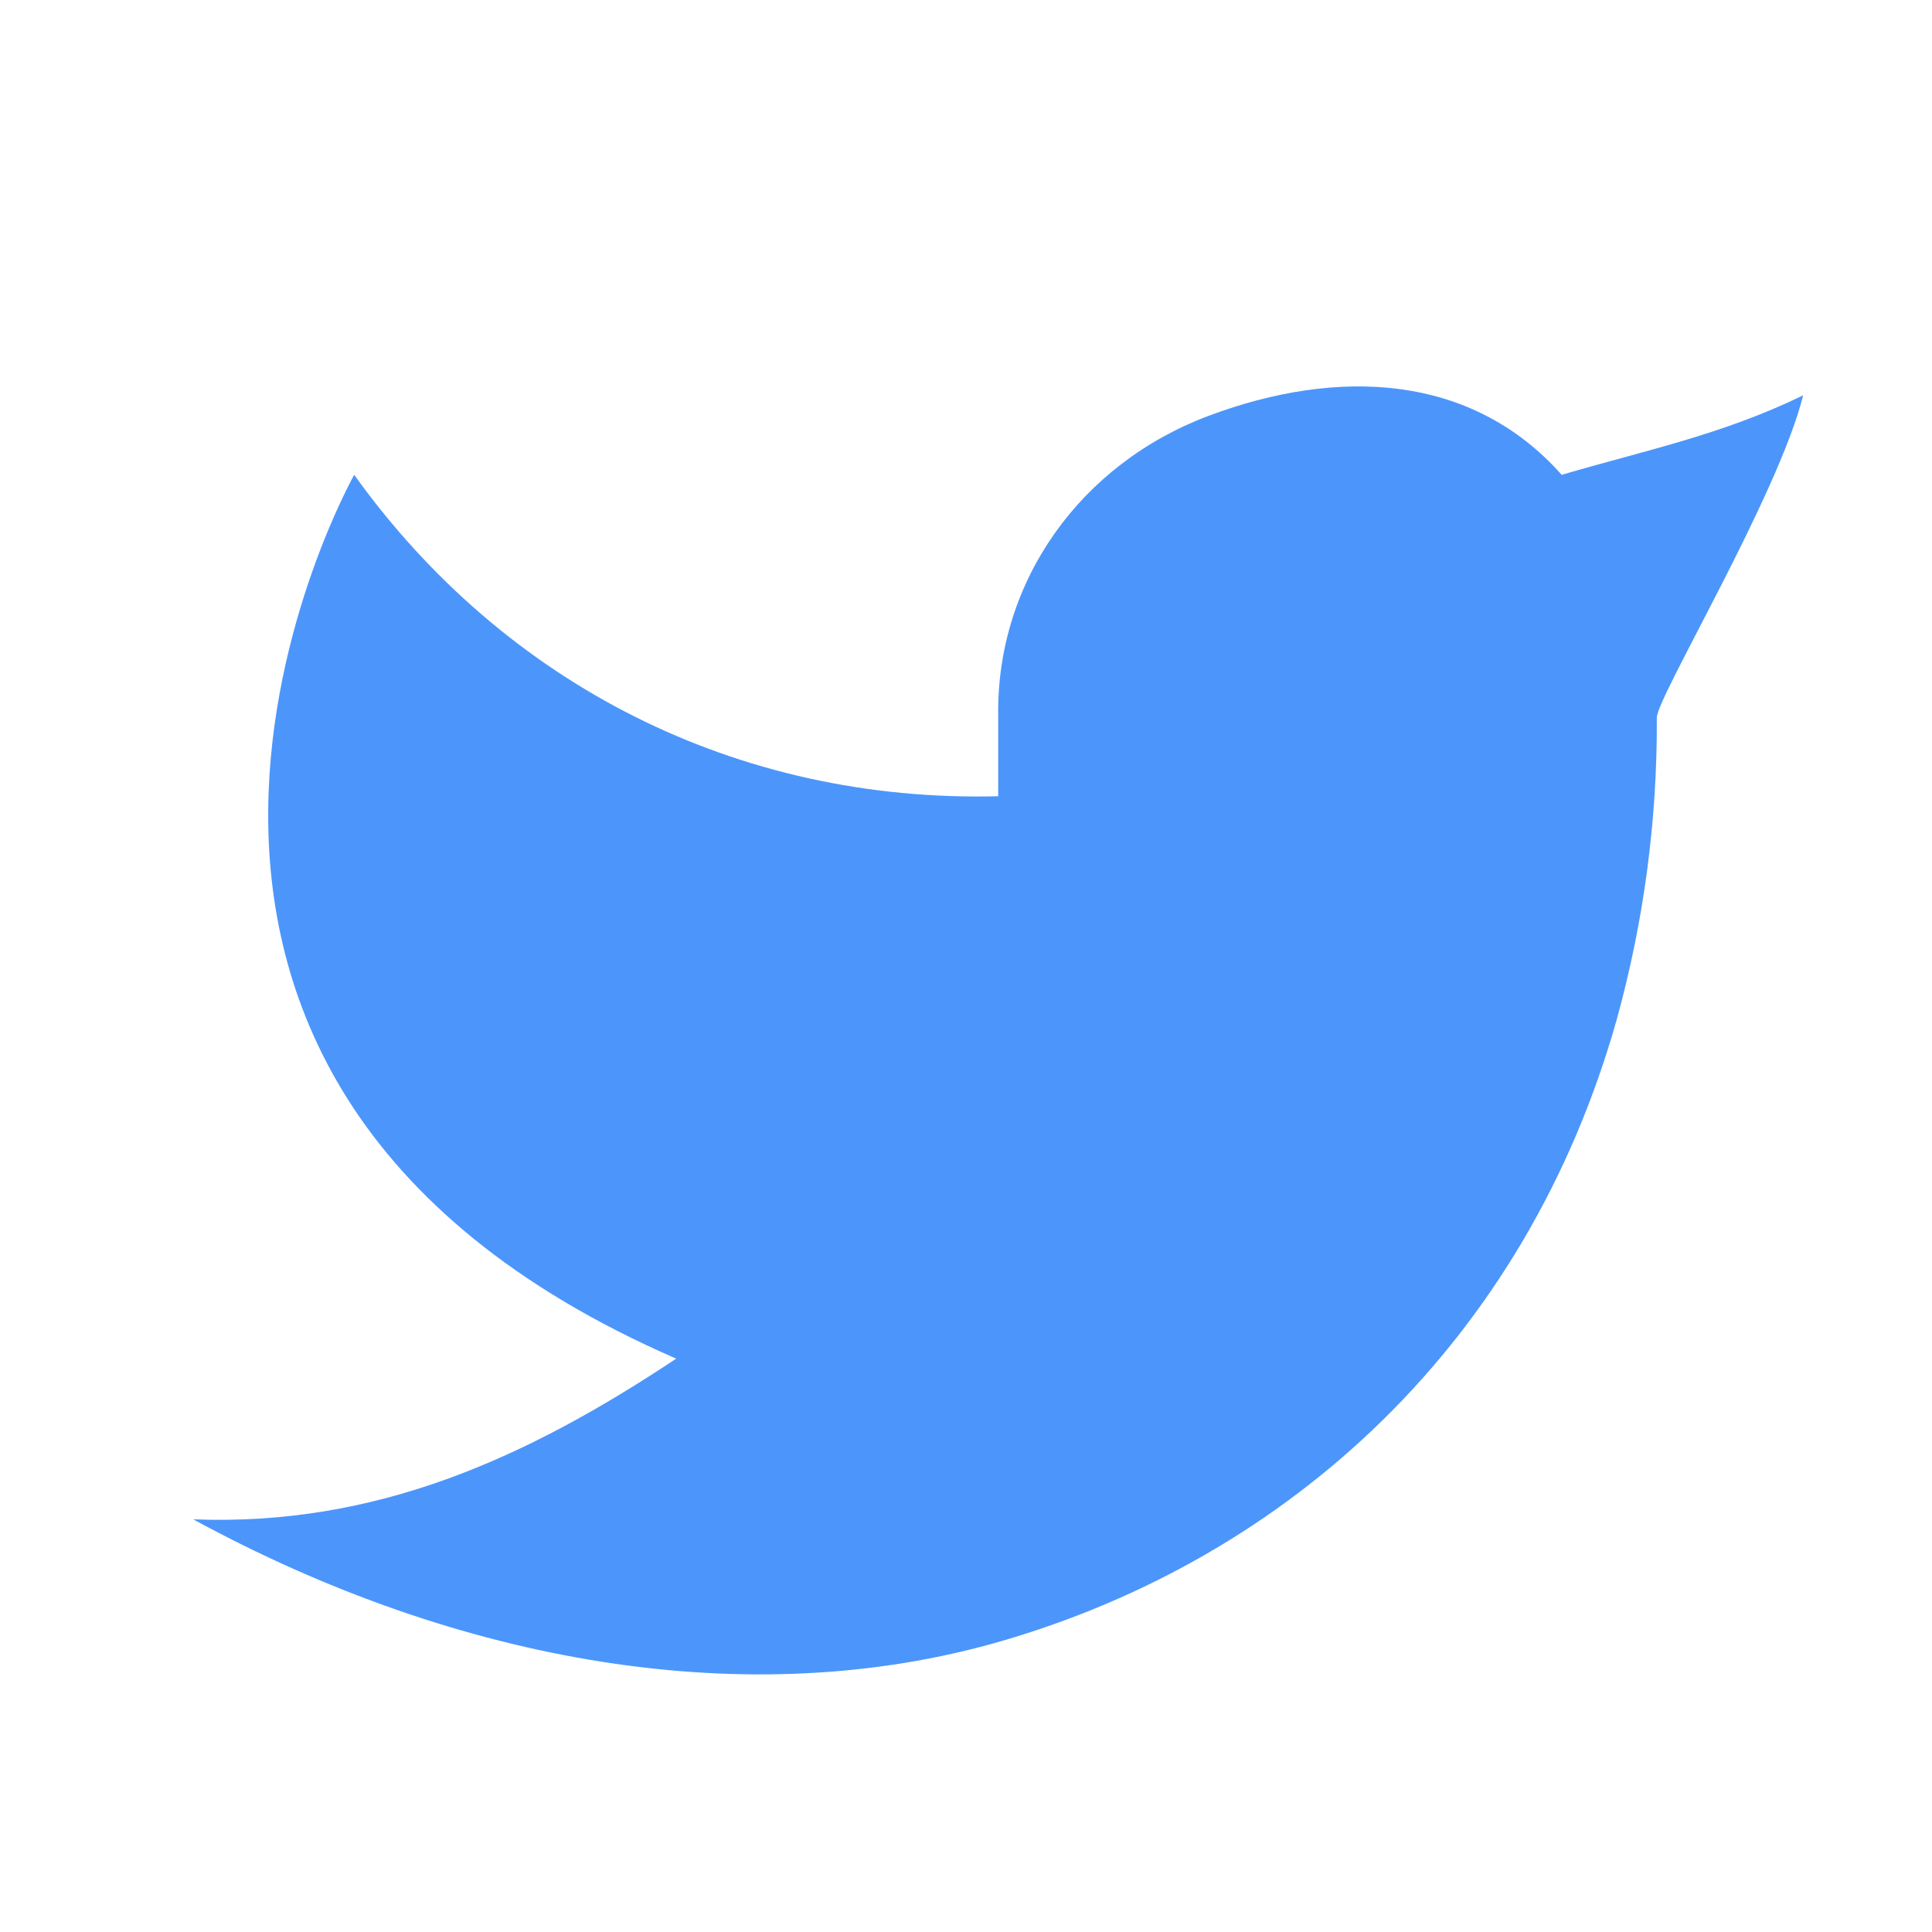 <svg width="30" height="30" viewBox="0 0 30 30" fill="none" xmlns="http://www.w3.org/2000/svg">
<path fill-rule="evenodd" clip-rule="evenodd" d="M28 6.138C26.75 6.749 25.525 6.998 24.25 7.373C22.849 5.795 20.771 5.708 18.775 6.454C16.779 7.2 15.471 9.024 15.5 11.116V12.364C11.444 12.467 7.831 10.623 5.5 7.373C5.5 7.373 0.273 16.647 10.5 21.097C8.16 22.653 5.826 23.702 3 23.592C7.135 25.842 11.641 26.615 15.543 25.485C20.017 24.187 23.695 20.84 25.106 15.826C25.527 14.301 25.736 12.725 25.727 11.143C25.725 10.833 27.615 7.685 28 6.137V6.138Z" fill="#4C96FB"/>
</svg>

